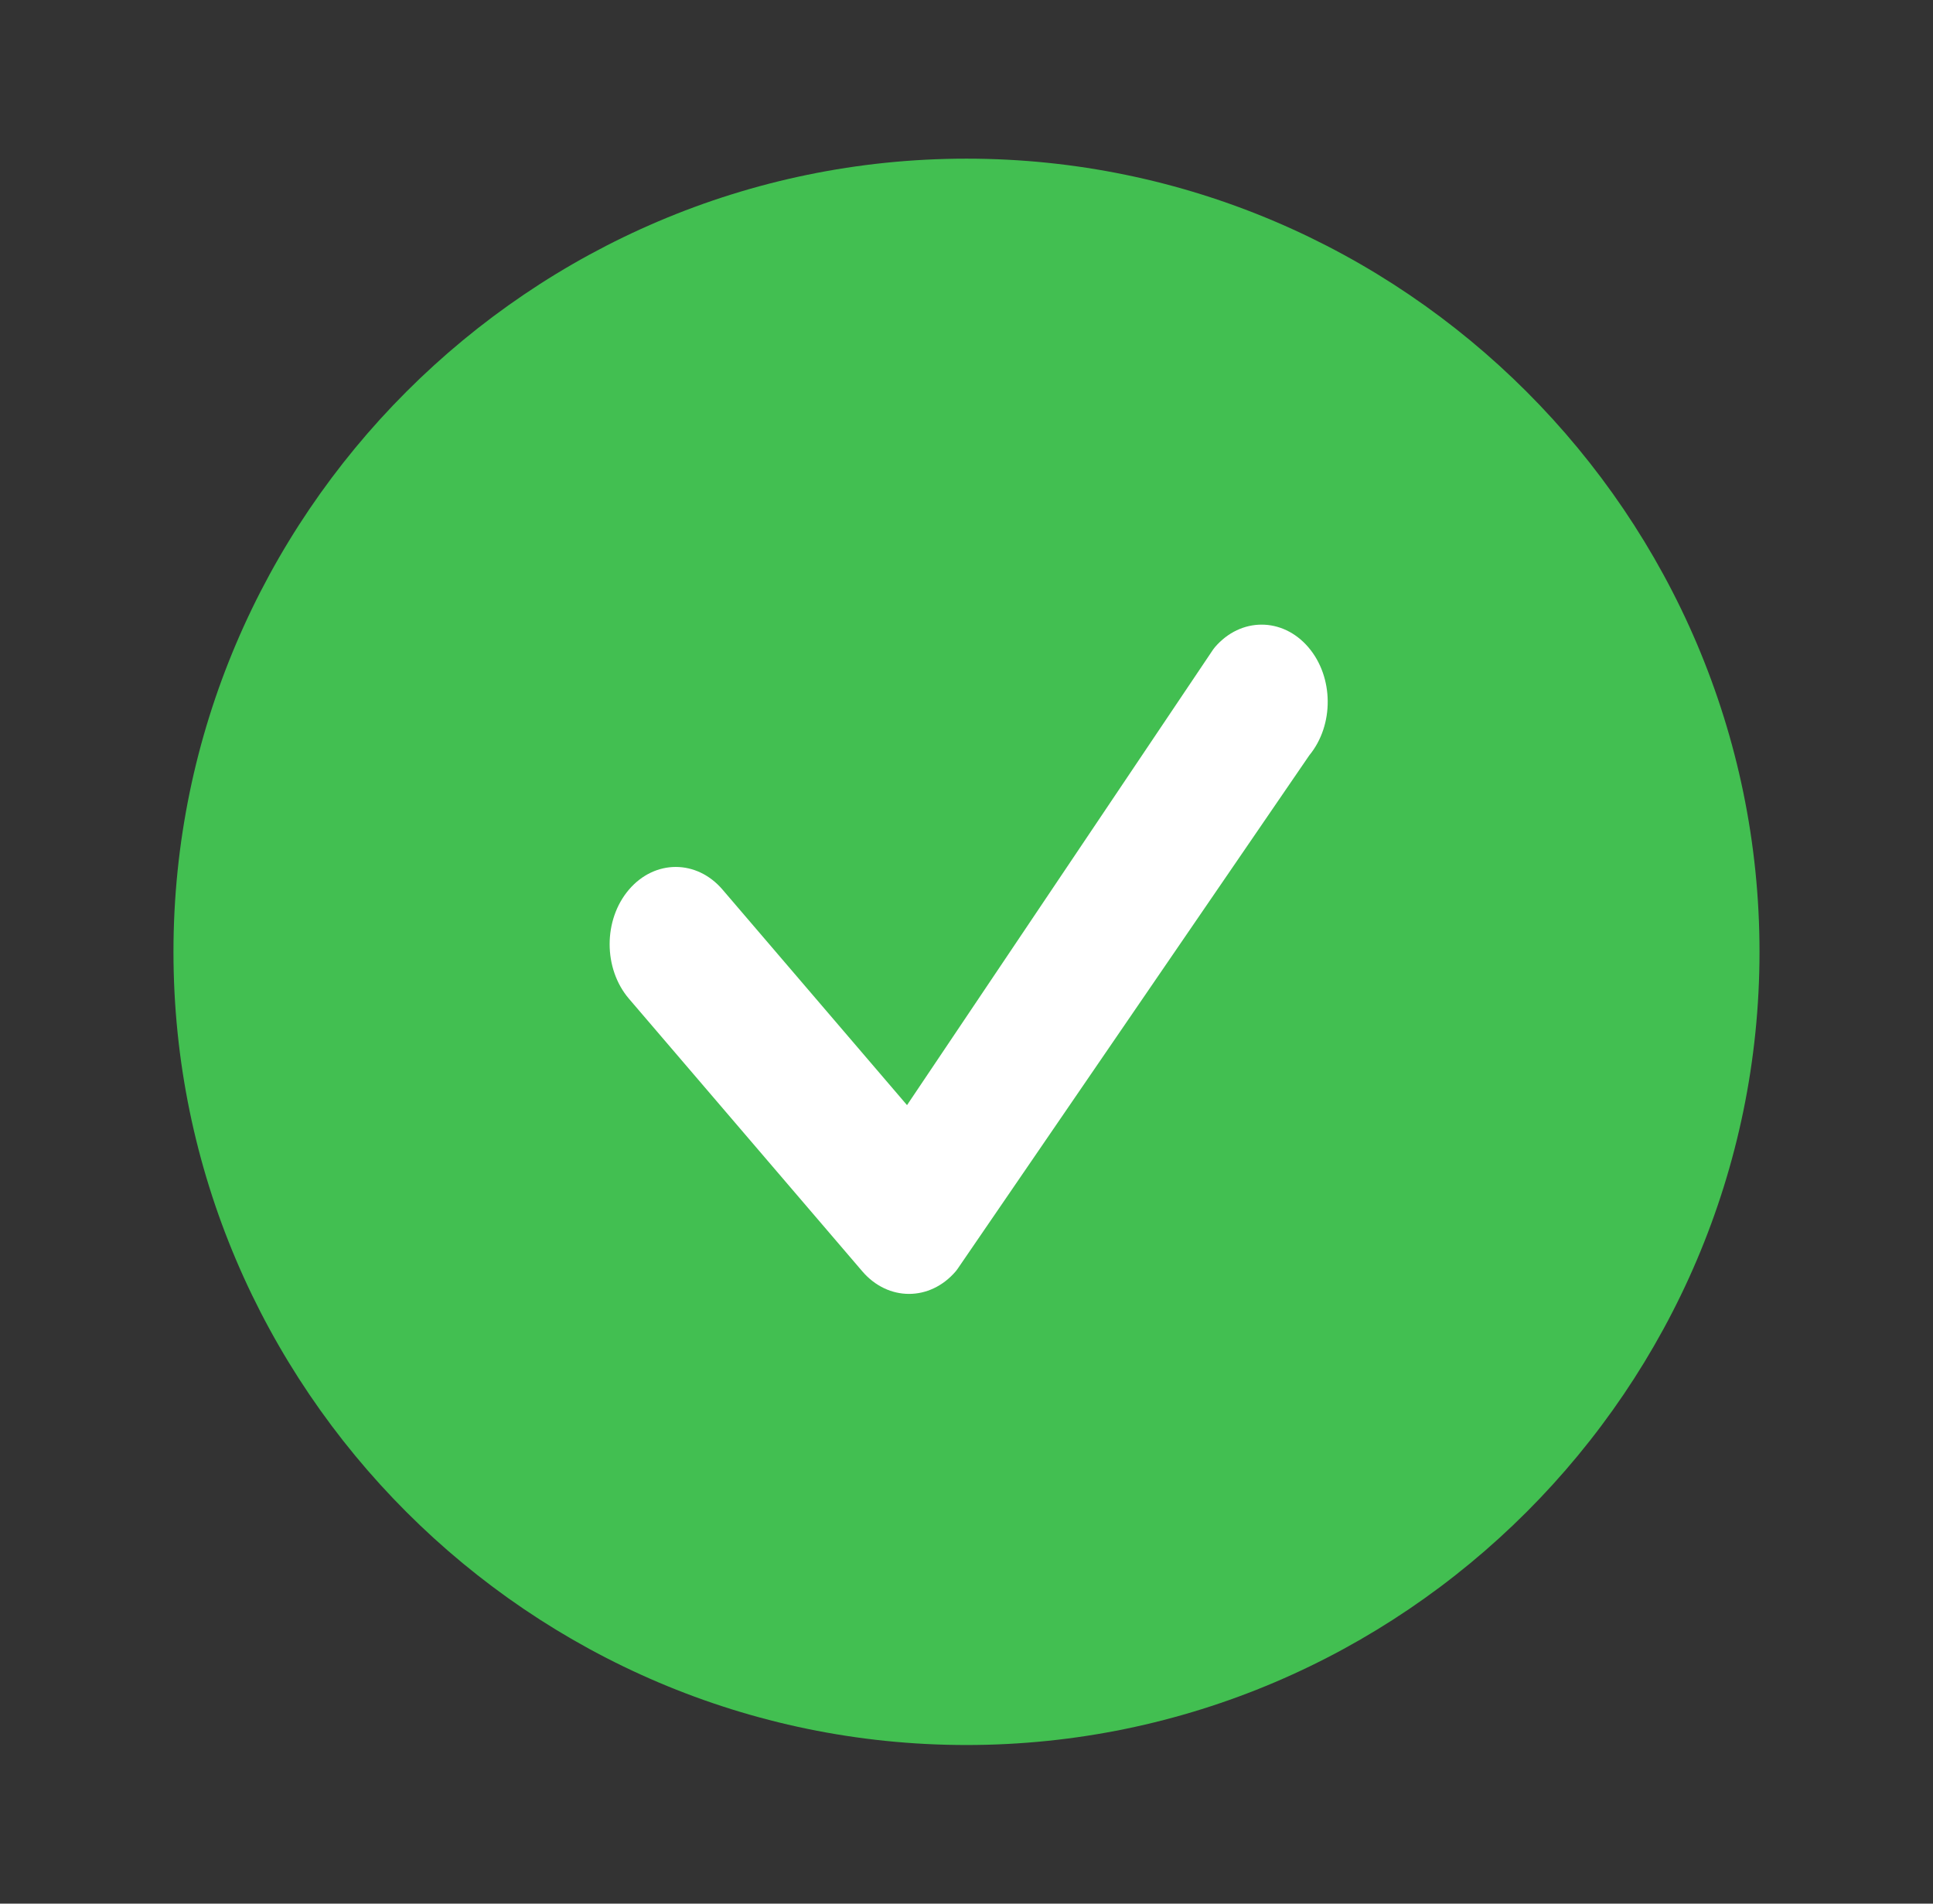 <svg width="65" height="64" viewBox="0 0 65 64" fill="none" xmlns="http://www.w3.org/2000/svg">
<rect x="0" y="0" width="65" height="64" fill="#333333" stroke="none"/>
<path d="M32.5 58.667C47.166 58.667 59.166 46.667 59.166 32.001C59.166 17.334 47.166 5.334 32.5 5.334C17.833 5.334 5.833 17.334 5.833 32.001C5.833 46.667 17.833 58.667 32.5 58.667Z" fill="#42BF51"/>
<path fill-rule="evenodd" clip-rule="evenodd" d="M40.852 21.76C41.72 20.747 43.127 20.747 43.995 21.76C44.853 22.762 44.863 24.378 44.027 25.394L32.194 42.668C32.177 42.693 32.158 42.717 32.139 42.74C31.271 43.754 29.863 43.754 28.995 42.74L21.151 33.579C20.283 32.565 20.283 30.921 21.151 29.907C22.019 28.893 23.427 28.893 24.295 29.907L30.5 37.154L40.792 21.838C40.811 21.811 40.831 21.785 40.852 21.76Z" fill="white"/>
</svg>
